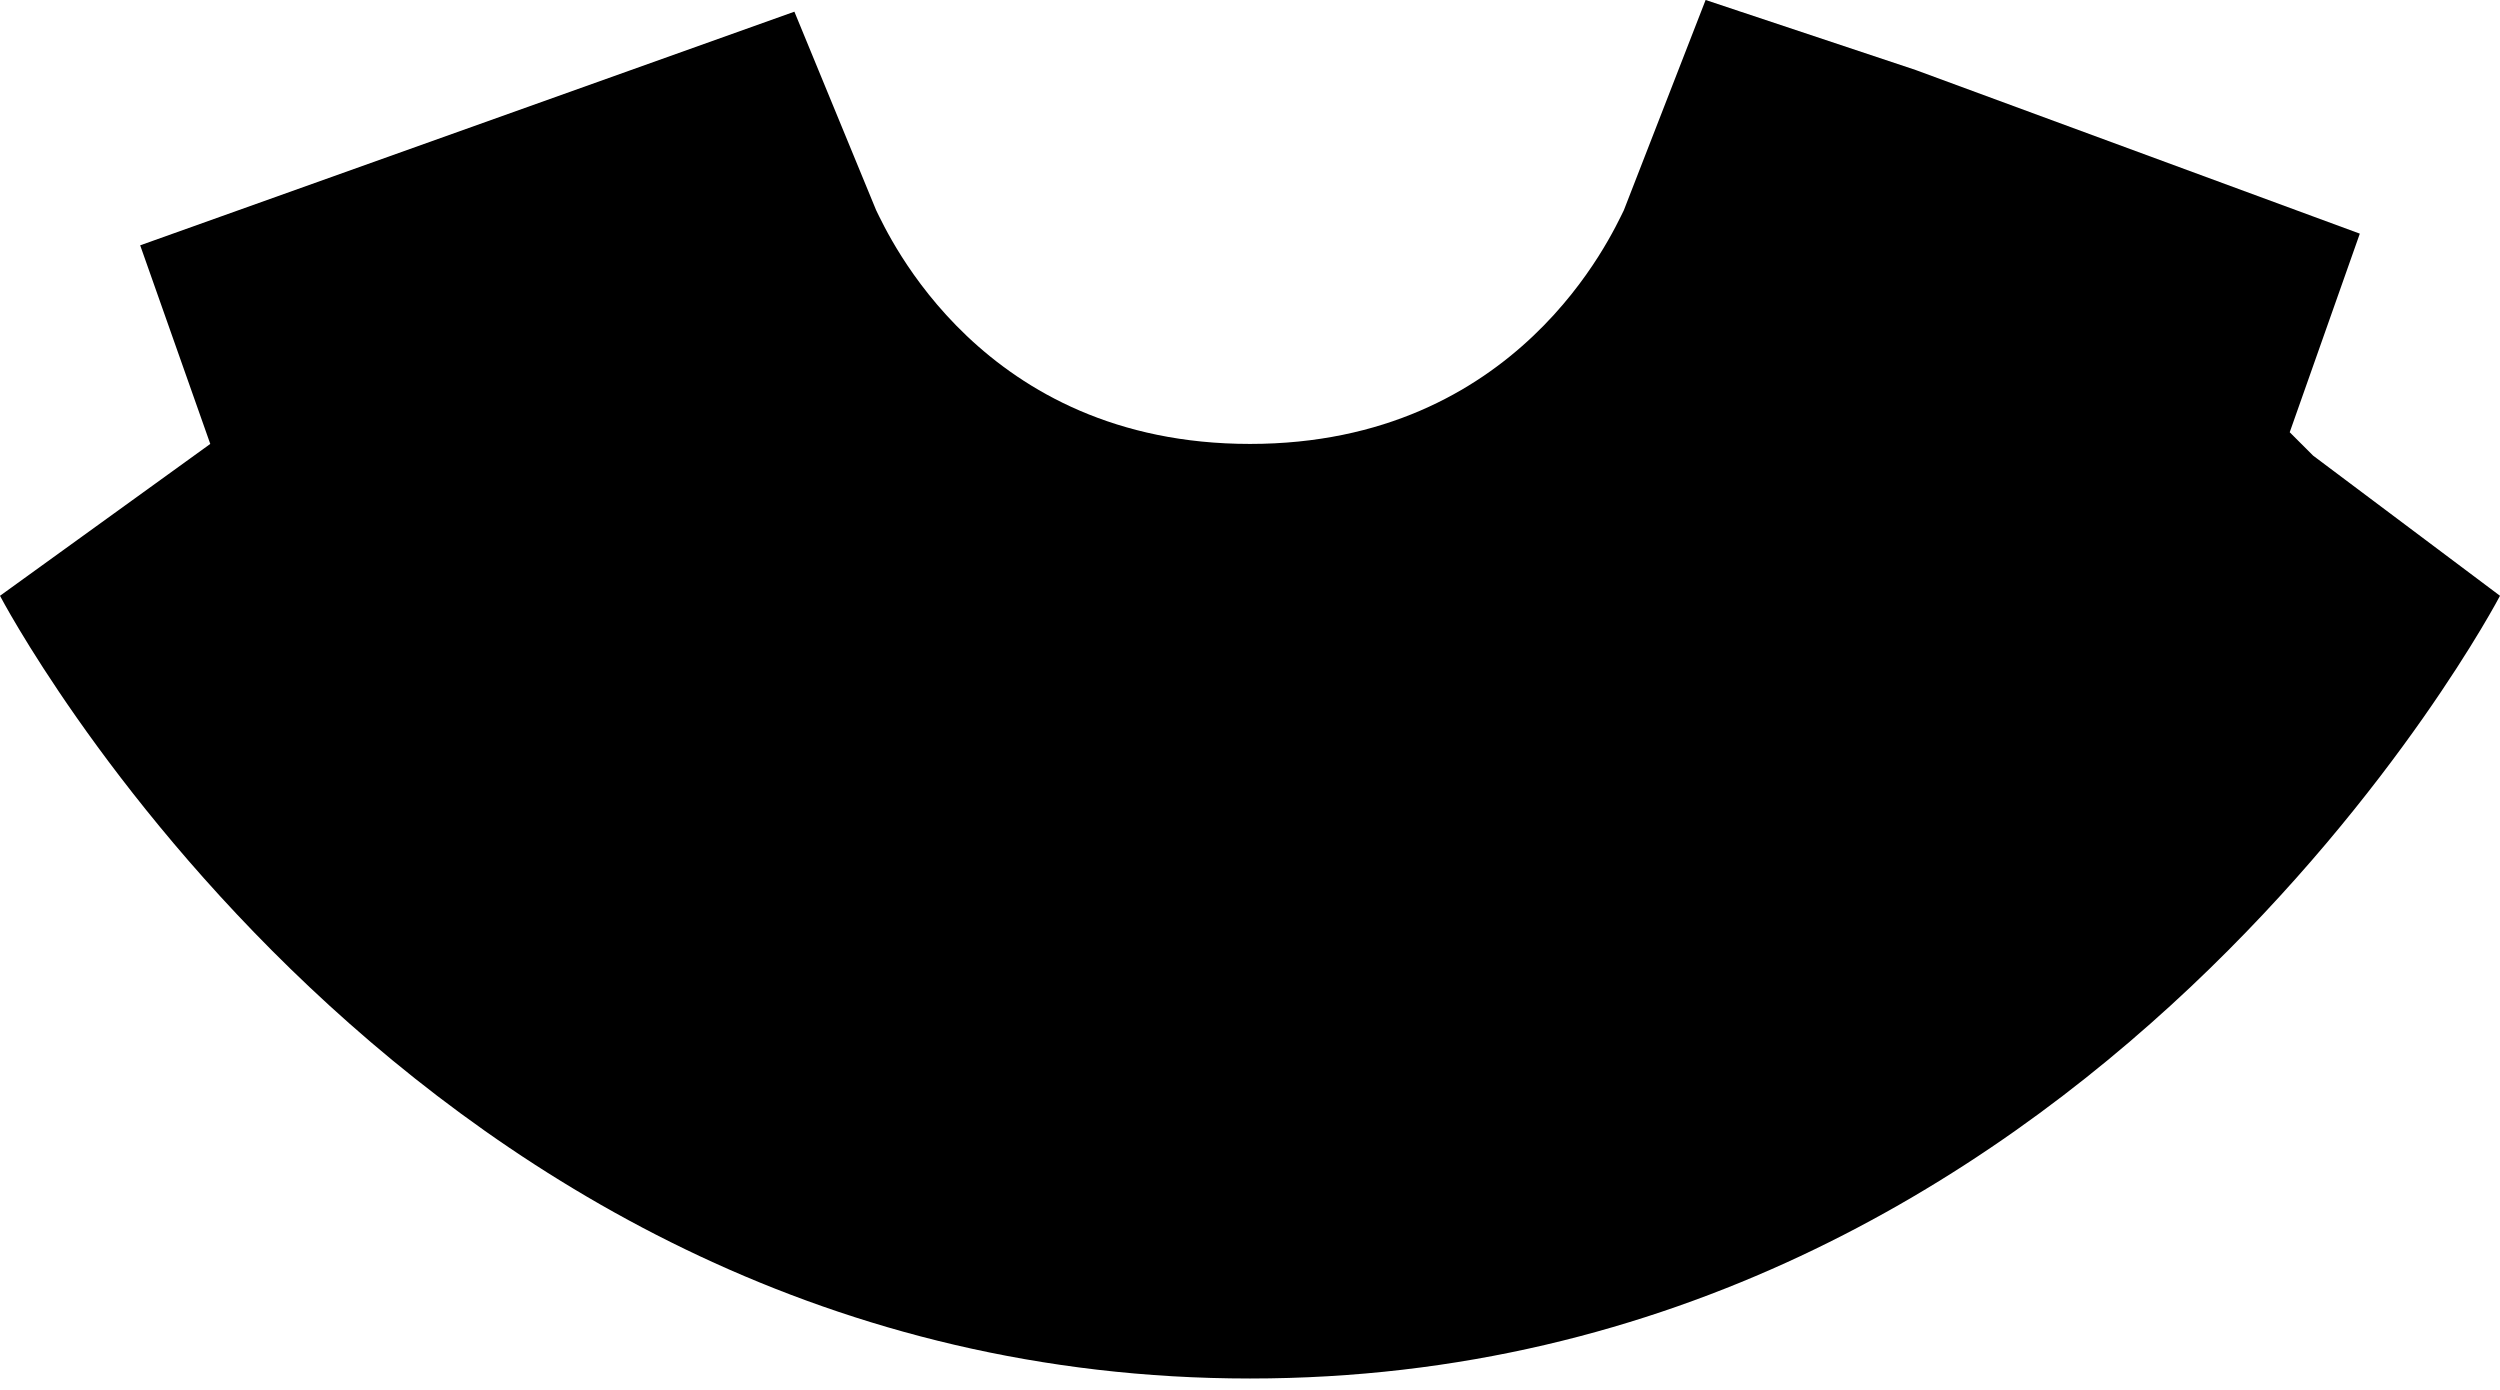 <?xml version="1.0" encoding="utf-8"?>
<!-- Generator: Adobe Illustrator 19.1.1, SVG Export Plug-In . SVG Version: 6.00 Build 0)  -->
<svg version="1.1" id="IOS_copy" xmlns="http://www.w3.org/2000/svg" xmlns:xlink="http://www.w3.org/1999/xlink" x="0px" y="0px"
	 viewBox="0 0 21.4 11.9" enable-background="new 0 0 21.4 11.9" xml:space="preserve">
<path d="M19.6,3.7l0.6-1.7l-1.9-0.7l-1.9-0.7L14.6,0l-0.7,1.8c-0.1,0.2-0.9,2-3.2,2c-2.3,0-3.1-1.8-3.2-2L6.8,0.1l-5.6,2l0.6,1.7
	L0,5.1c0,0,3.5,6.7,10.7,6.7s10.7-6.7,10.7-6.7l-1.6-1.2L19.6,3.7z"/>
</svg>
